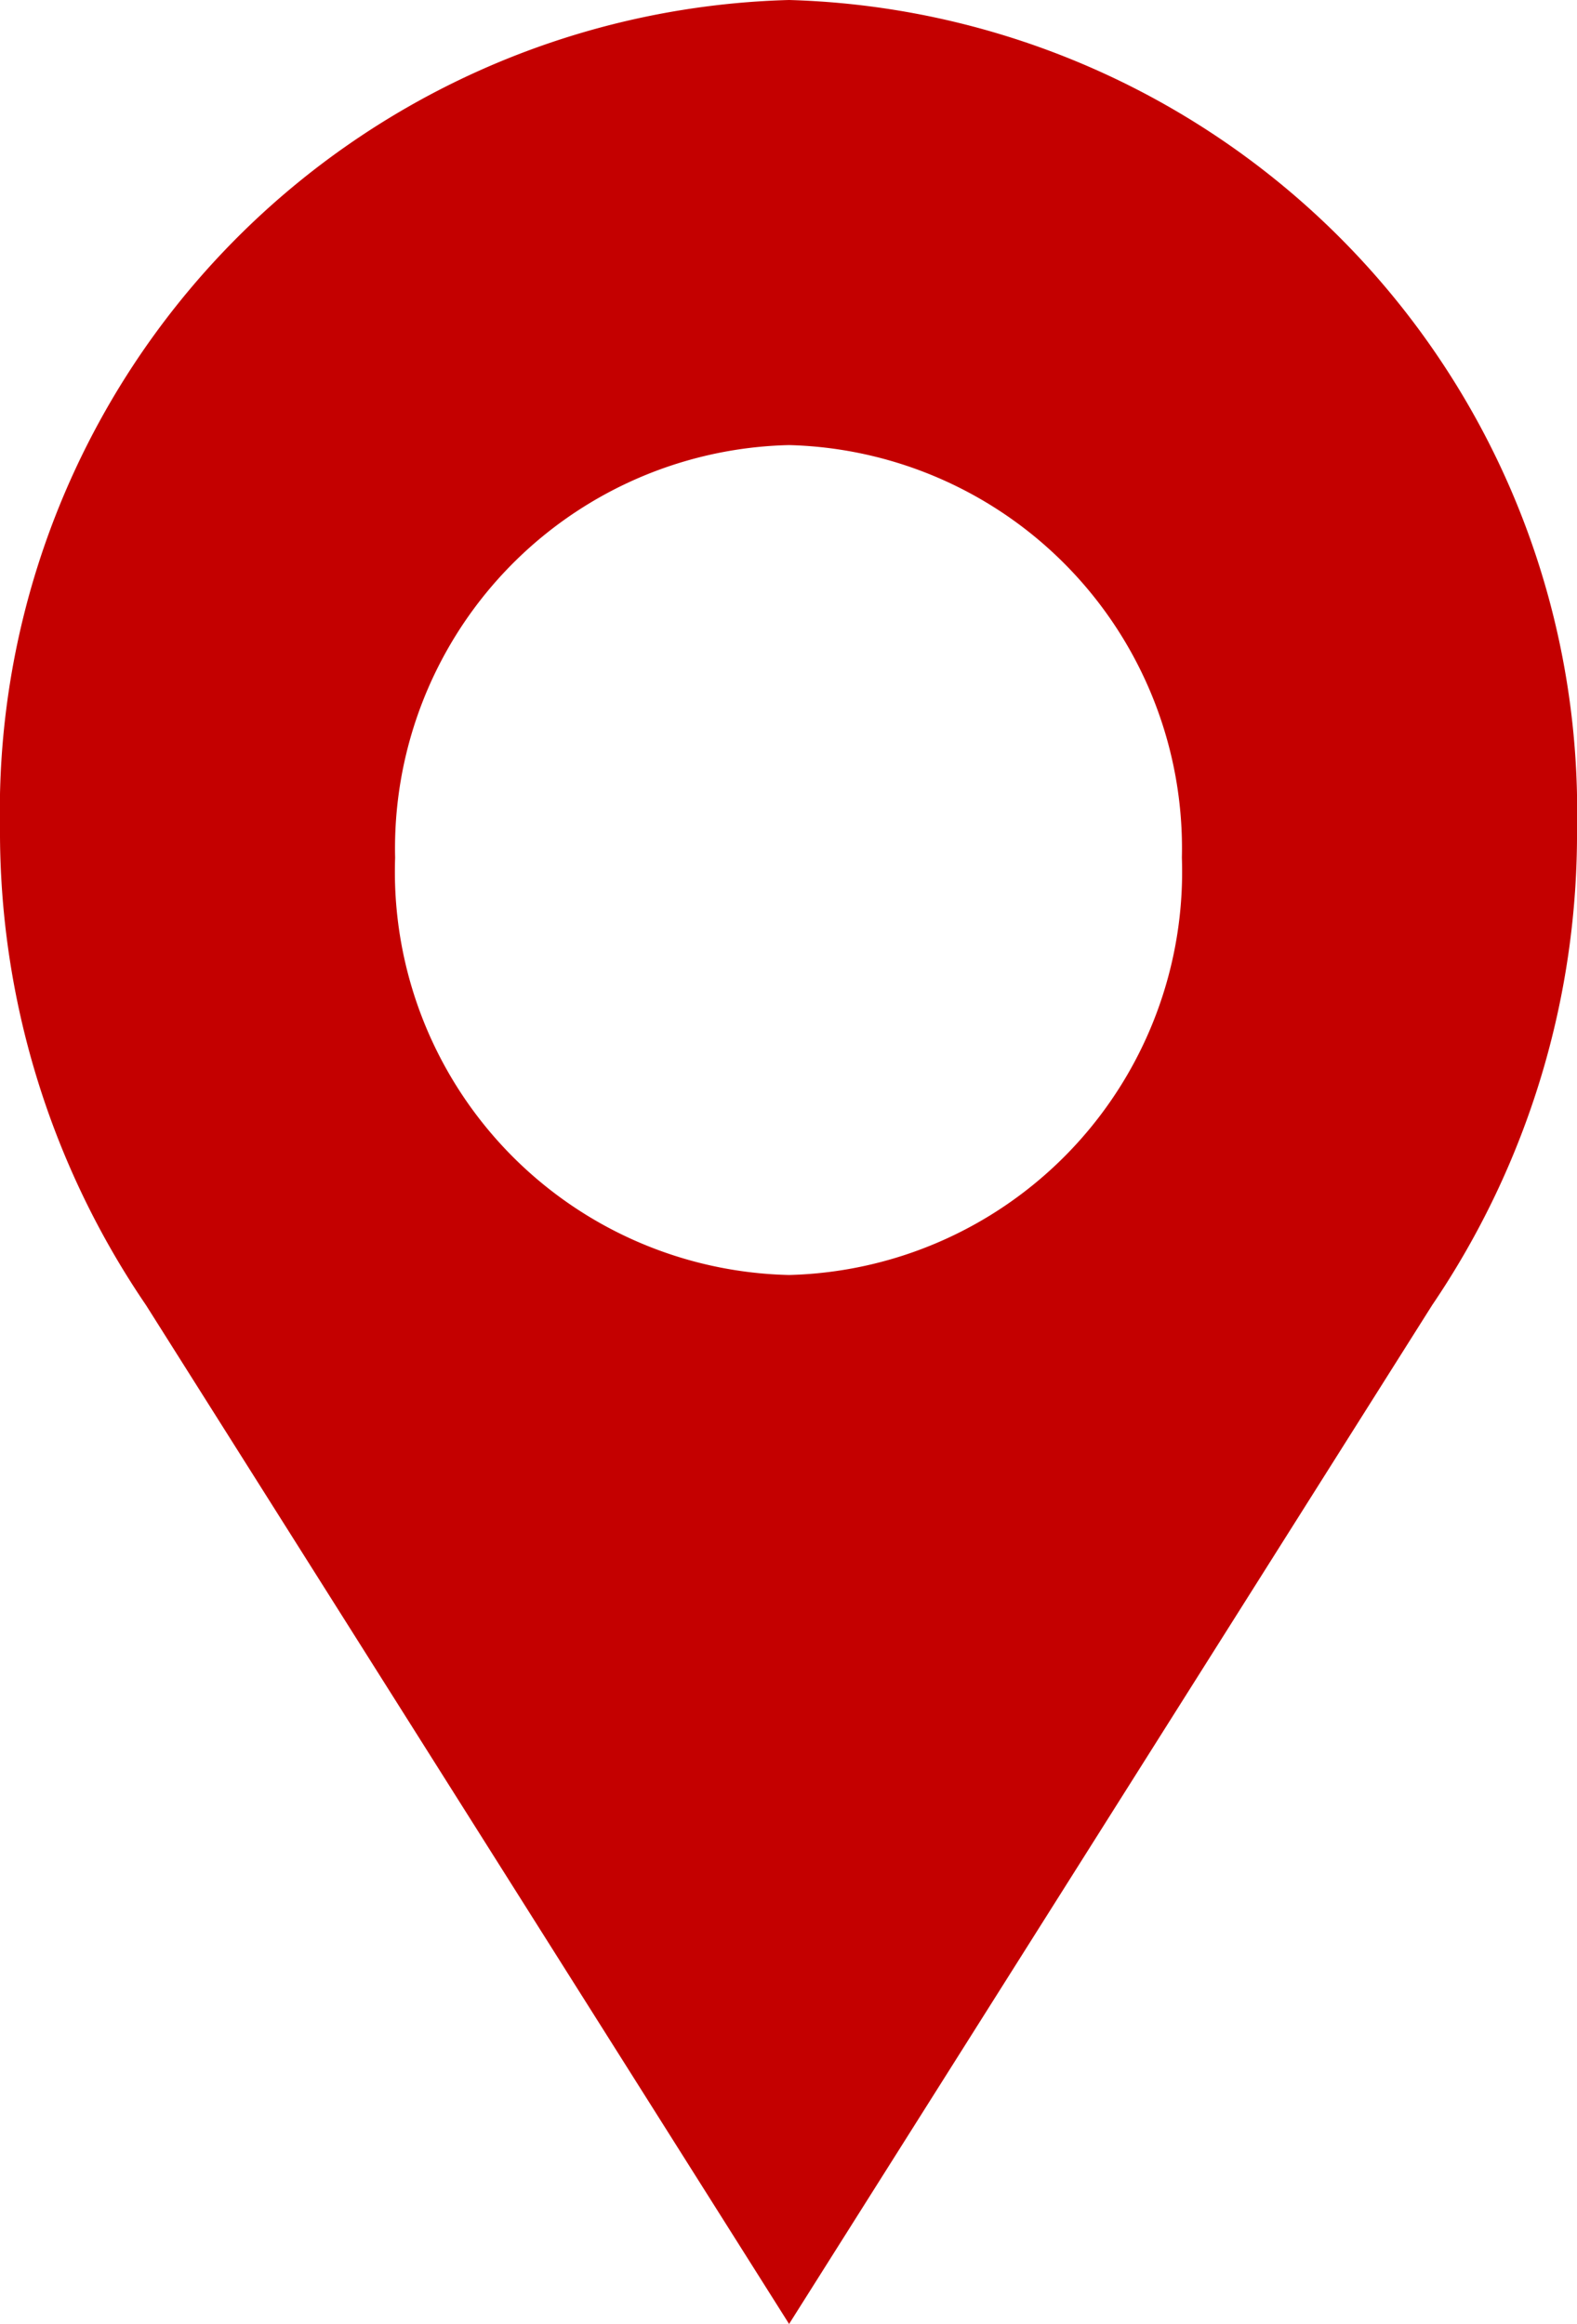 <svg xmlns="http://www.w3.org/2000/svg" viewBox="0 0 13.61 20.05"><defs><style>.cls-1{fill:#c40000;}</style></defs><title>3Recurso 6</title><g id="Capa_2" data-name="Capa 2"><g id="Layer_1" data-name="Layer 1"><path class="cls-1" d="M6.81,11A3.48,3.48,0,0,1,3.41,7.4a3.48,3.48,0,0,1,3.4-3.56A3.48,3.48,0,0,1,10.2,7.4,3.48,3.48,0,0,1,6.81,11m0-11A7,7,0,0,0,0,7.14a7.25,7.25,0,0,0,1.26,4.12l5.55,8.79,5.55-8.79a7.24,7.24,0,0,0,1.25-4.12A7,7,0,0,0,6.81,0"/></g></g></svg>